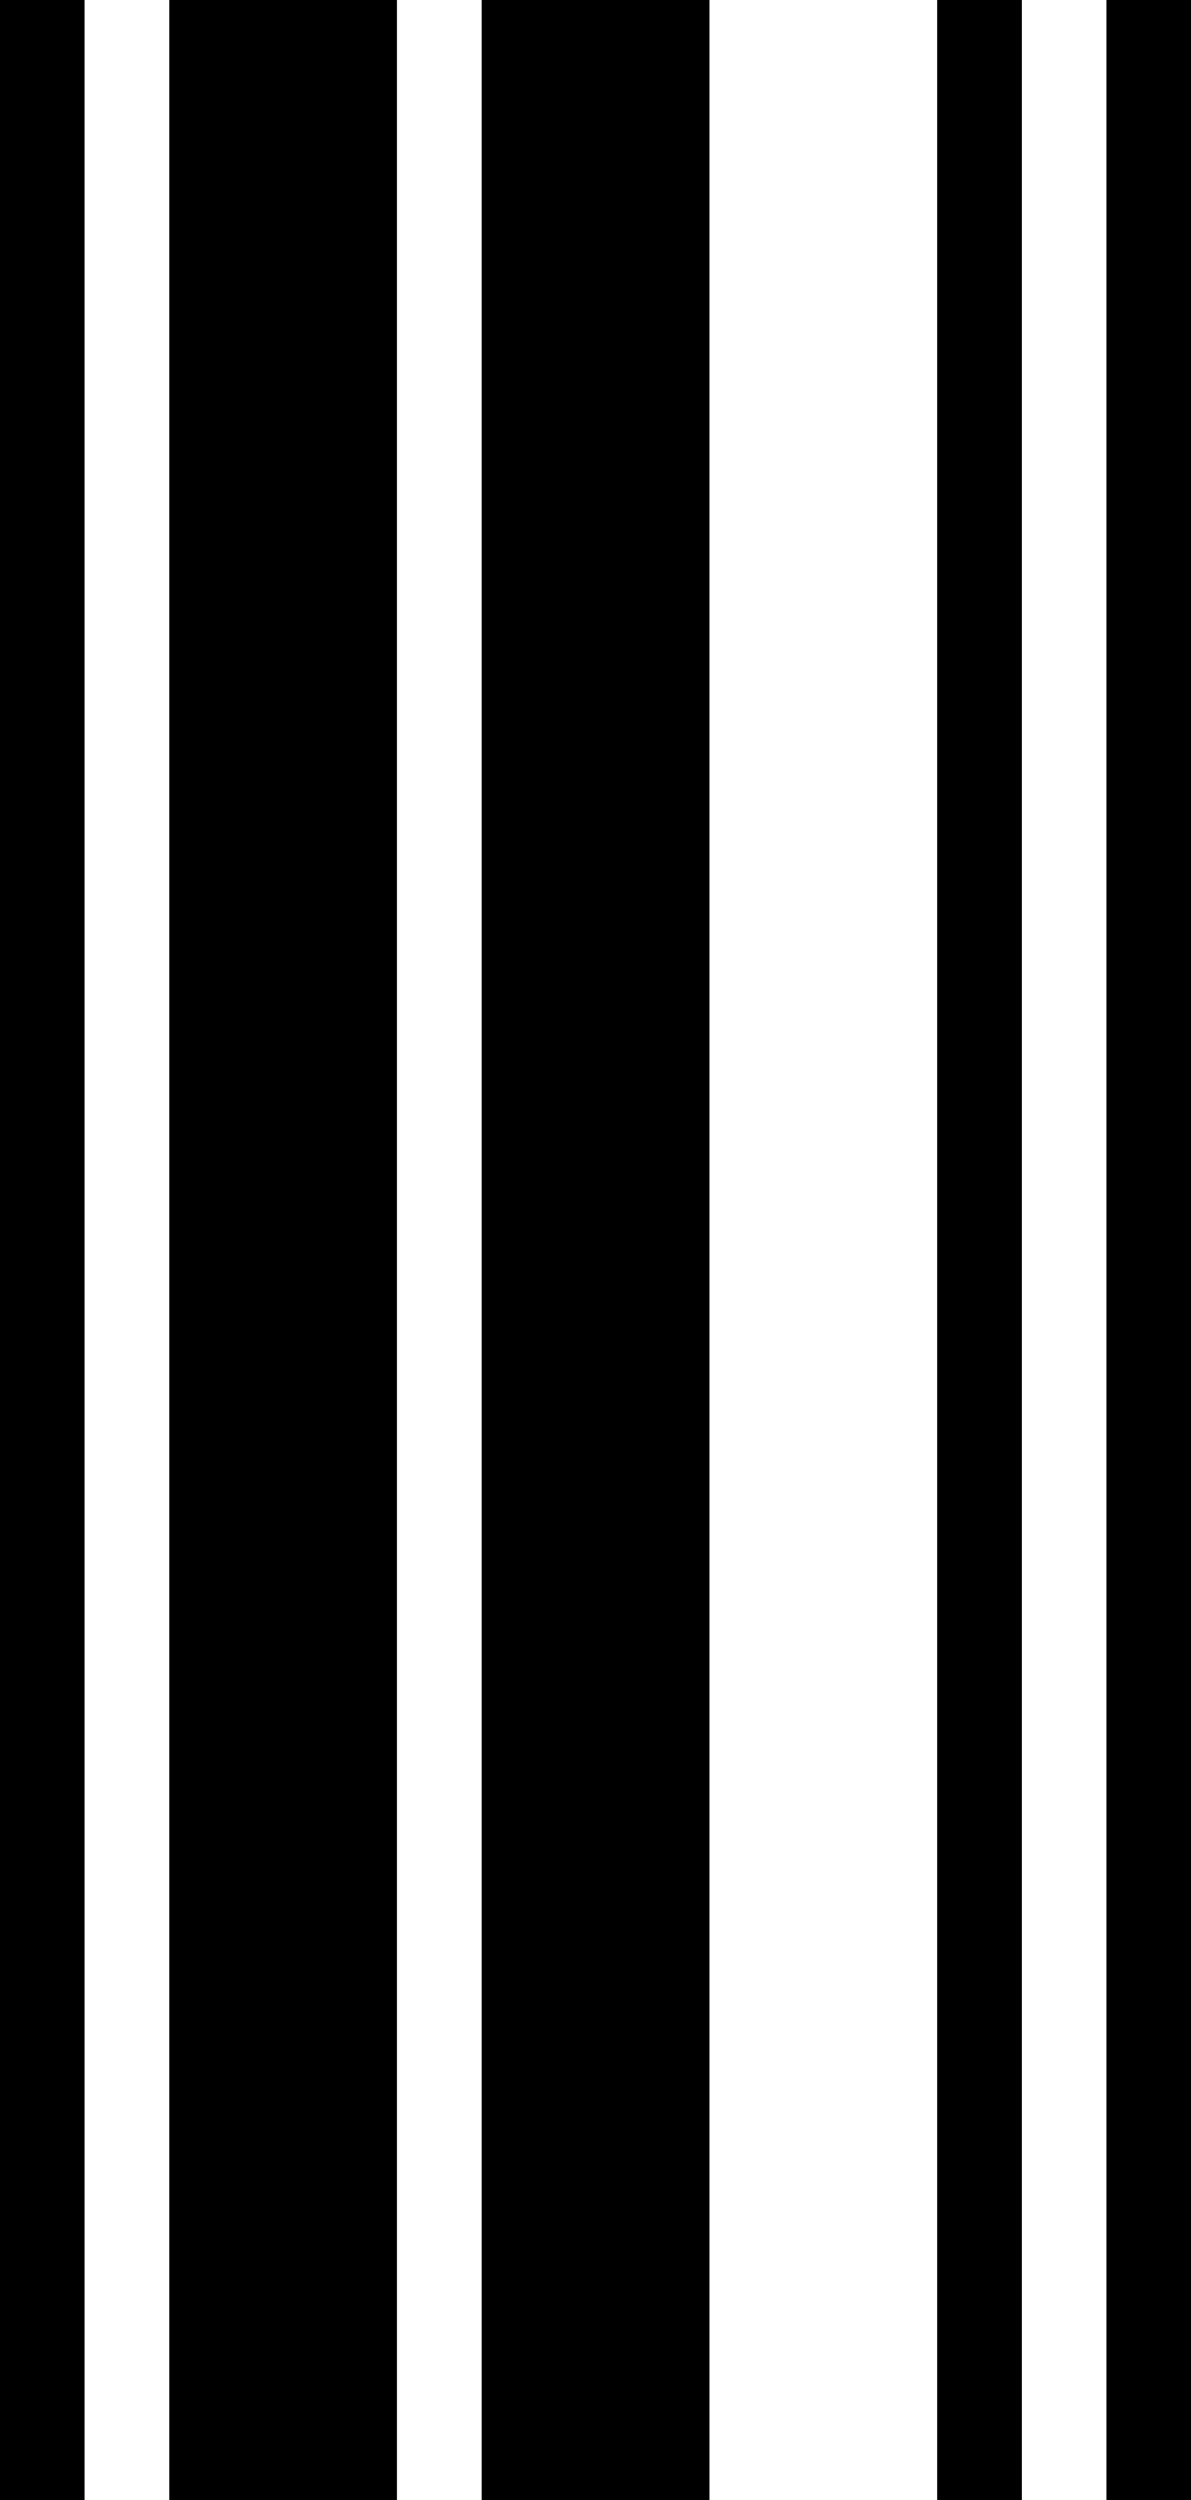 <svg xmlns="http://www.w3.org/2000/svg" viewBox="0 0 82.39 172.89"><title>F</title><g id="Layer_2" data-name="Layer 2"><g id="Layer_1-2" data-name="Layer 1"><path id="F" d="M5.85,172.89H0V0H5.85Zm21.61,0H11.71V0H27.46Zm21.62,0H33.32V0H49.08Zm21.61,0H64.83V0h5.86Zm11.7,0H76.54V0h5.85Z"/></g></g></svg>